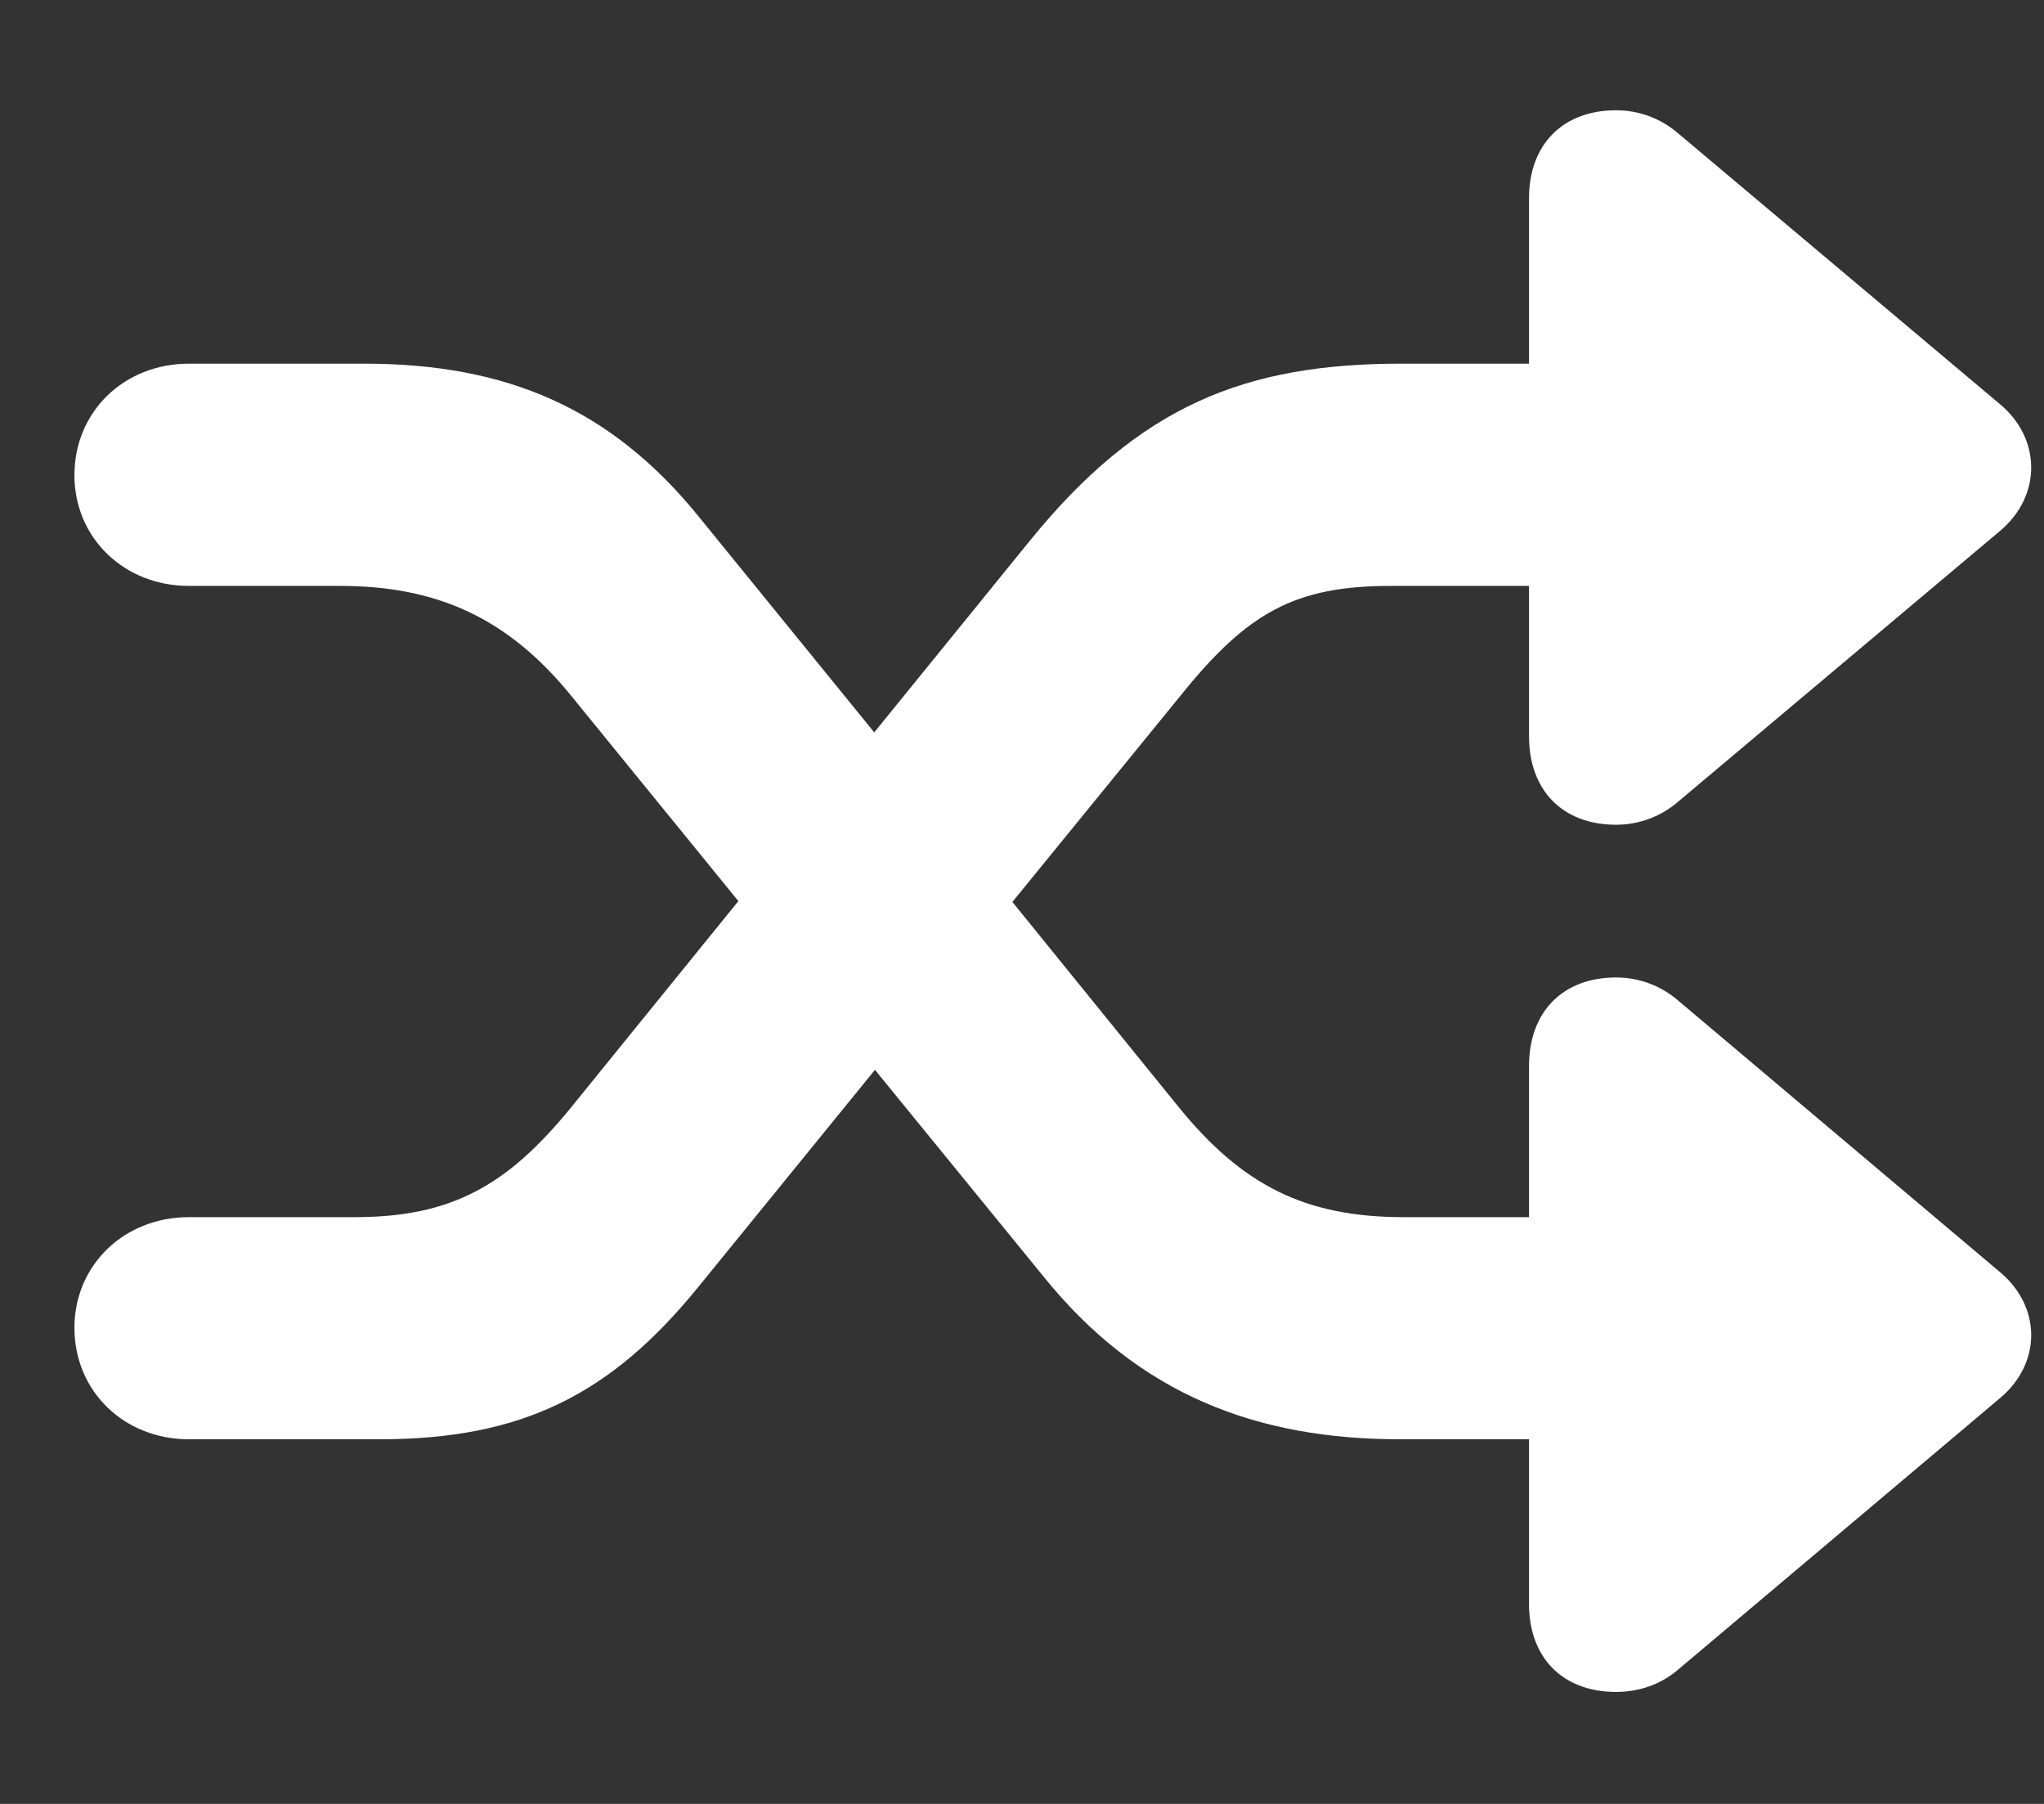 <svg width="17" height="15" viewBox="0 0 17 15" fill="none" xmlns="http://www.w3.org/2000/svg">
<rect x="0" y="0" width="17" height="15" fill="#333333" stroke="none"/>
<path d="M0.619 11.041C0.619 11.568 1.031 11.968 1.571 11.968H3.158C4.345 11.968 5.081 11.594 5.805 10.705L7.277 8.896L8.68 10.616C9.474 11.6 10.457 11.968 11.645 11.968H12.717V13.339C12.717 13.784 12.997 14.069 13.441 14.069C13.644 14.069 13.822 13.999 13.955 13.885L16.634 11.626C16.983 11.334 16.977 10.864 16.634 10.578L13.955 8.318C13.822 8.204 13.644 8.128 13.441 8.128C12.997 8.128 12.717 8.414 12.717 8.864V10.121H11.676C10.851 10.121 10.331 9.854 9.804 9.207L8.42 7.5L9.823 5.779C10.375 5.094 10.769 4.872 11.568 4.872H12.717V6.122C12.717 6.573 12.997 6.858 13.441 6.858C13.644 6.858 13.822 6.782 13.955 6.668L16.634 4.415C16.983 4.123 16.977 3.646 16.634 3.361L13.955 1.107C13.822 0.993 13.644 0.917 13.441 0.917C12.997 0.917 12.717 1.203 12.717 1.647V3.024H11.657C10.362 3.024 9.48 3.367 8.56 4.503L7.271 6.09L5.805 4.288C5.081 3.399 4.218 3.024 3.031 3.024H1.571C1.031 3.024 0.619 3.424 0.619 3.951C0.619 4.472 1.031 4.872 1.571 4.872H2.828C3.634 4.872 4.224 5.138 4.751 5.786L6.141 7.493L4.751 9.207C4.218 9.861 3.754 10.121 2.948 10.121H1.571C1.031 10.121 0.619 10.521 0.619 11.041Z" fill="white"/>
</svg>
